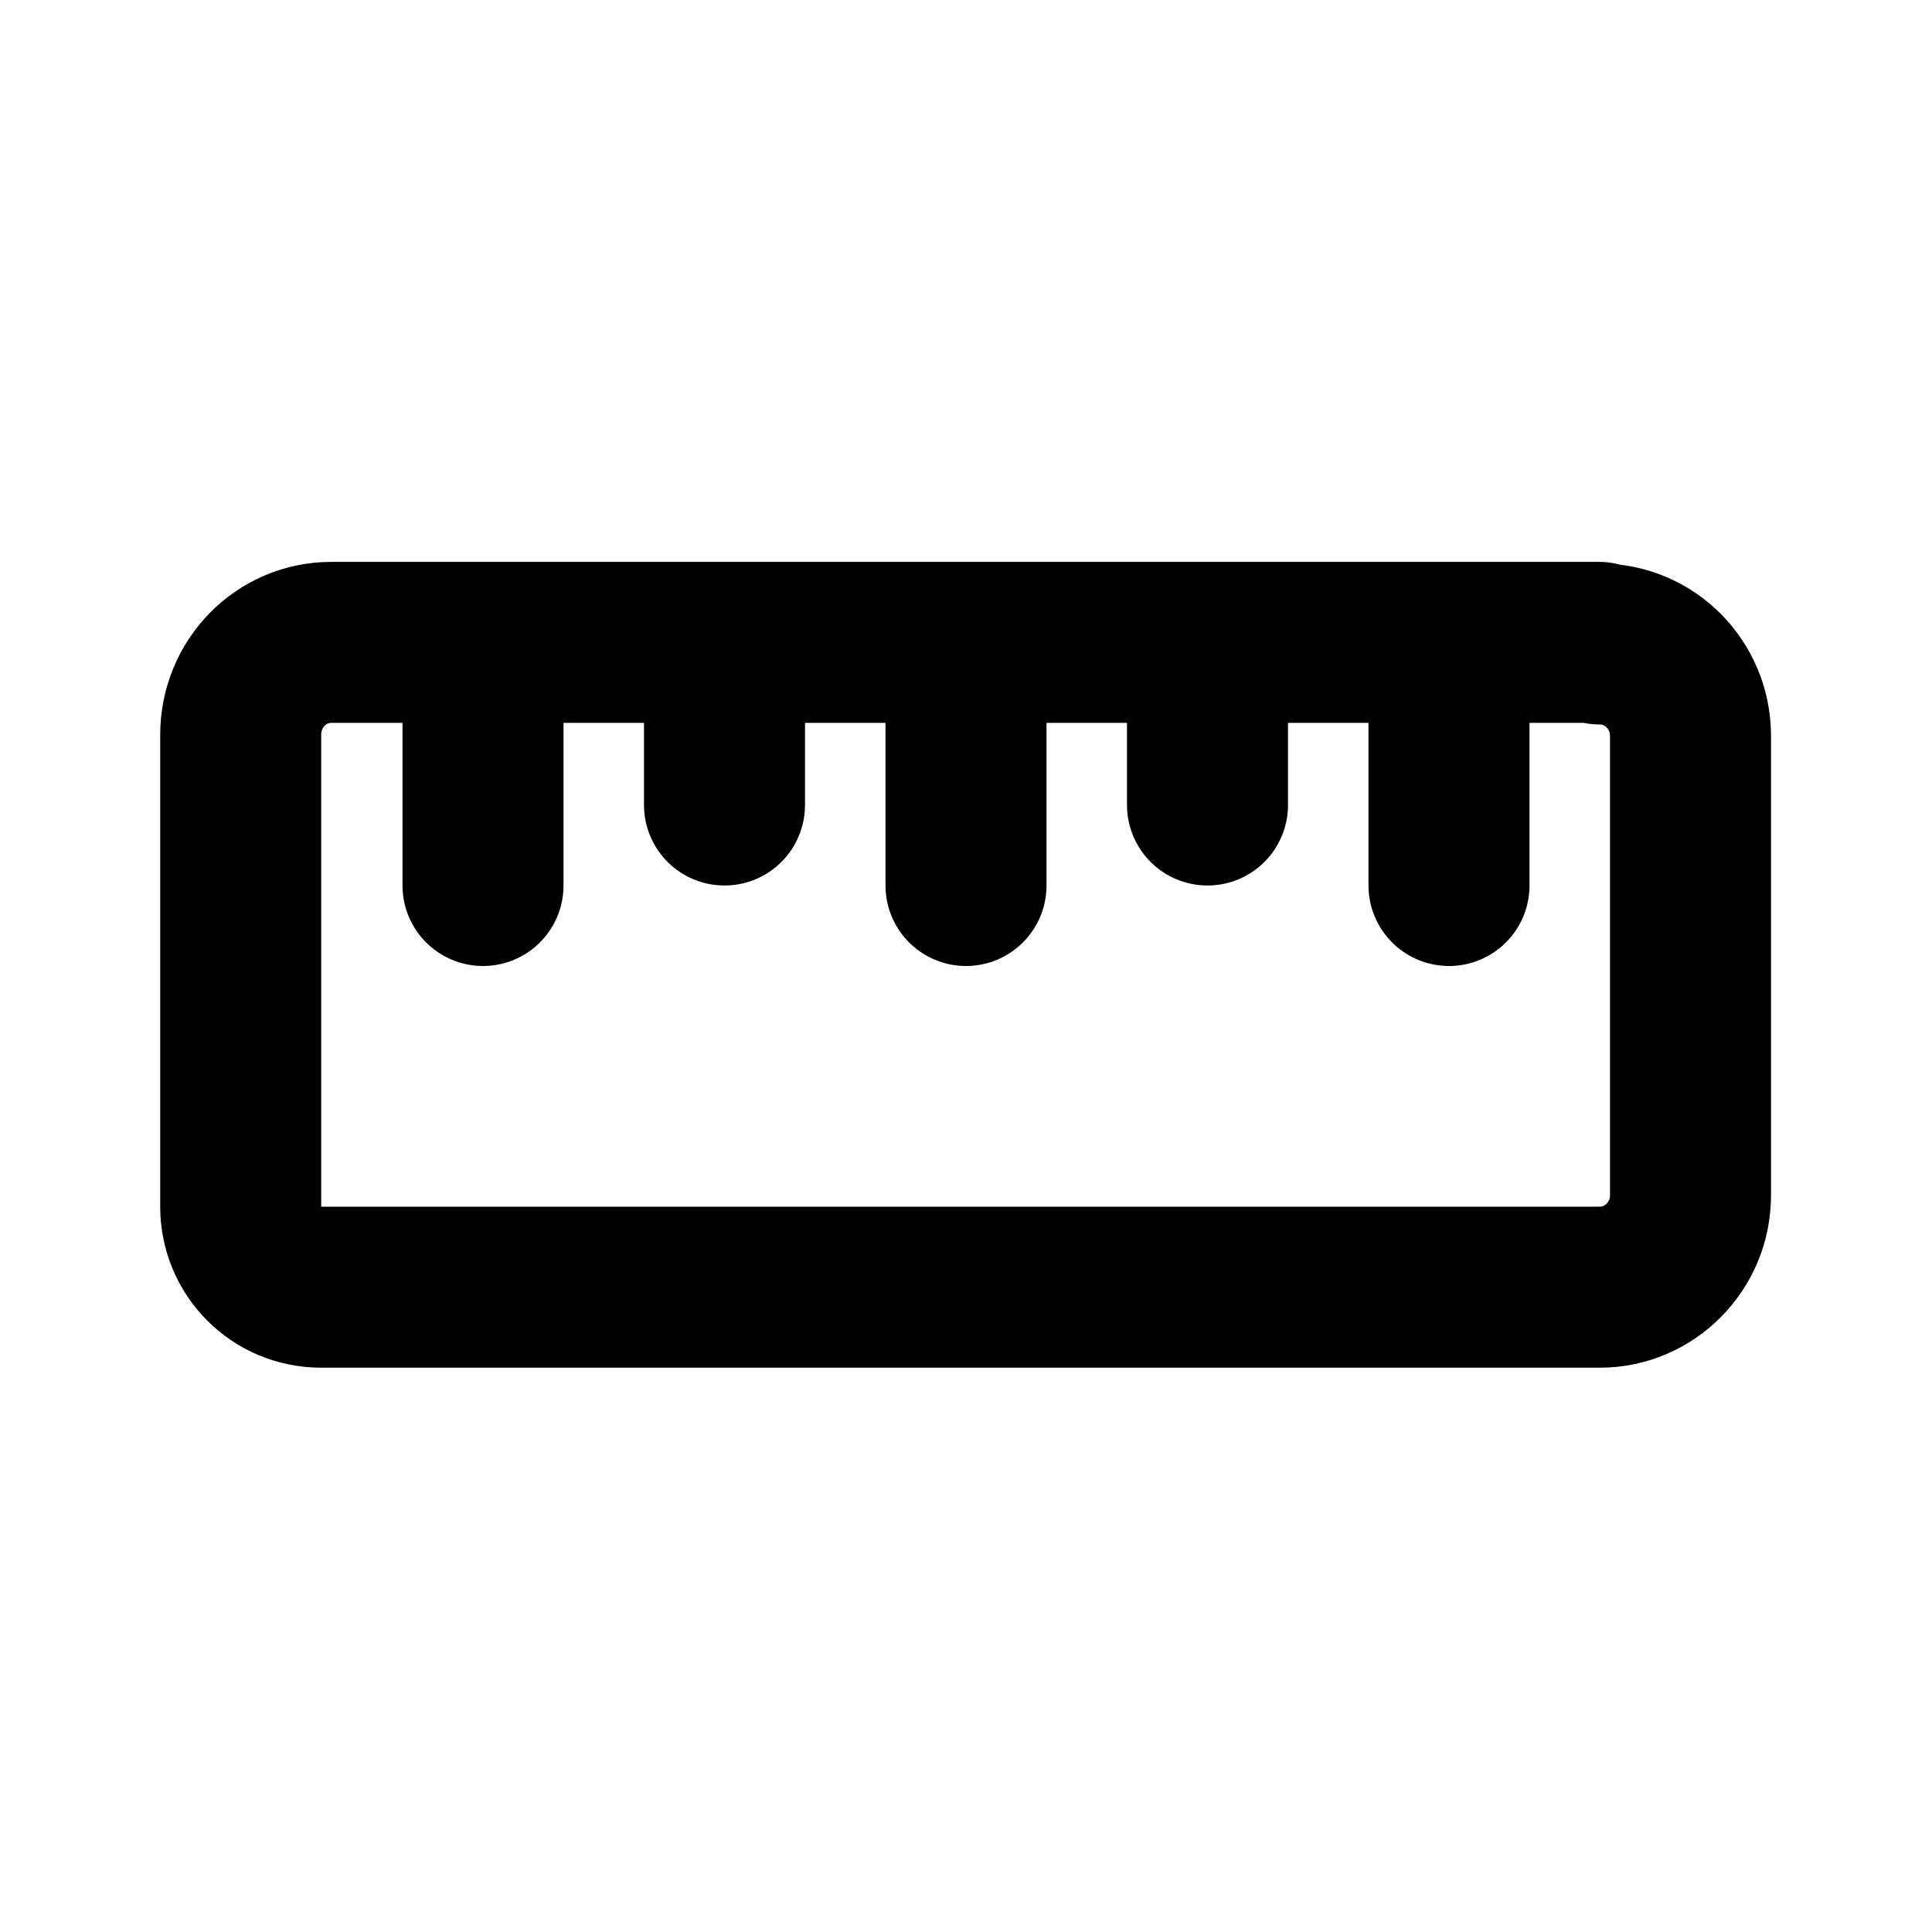 <svg viewBox="0 0 24 24" xmlns="http://www.w3.org/2000/svg"><g fill="none"><path d="M0 0h24v24H0Z"/><g stroke-linecap="round" stroke-width="2" stroke="#000" fill="none" stroke-linejoin="round"><path d="M19.875 8C20.495 8 21 8.51 21 9.14v5.71c0 .63-.51 1.14-1.125 1.14H3.99v0c-.56 0-1-.45-1-1V9.13c0-.64.504-1.15 1.125-1.15h15.75Z"/><path d="M9 8v2"/><path d="M6 8v3"/><path d="M12 8v3"/><path d="M18 8v3"/><path d="M15 8v2"/></g></g></svg>